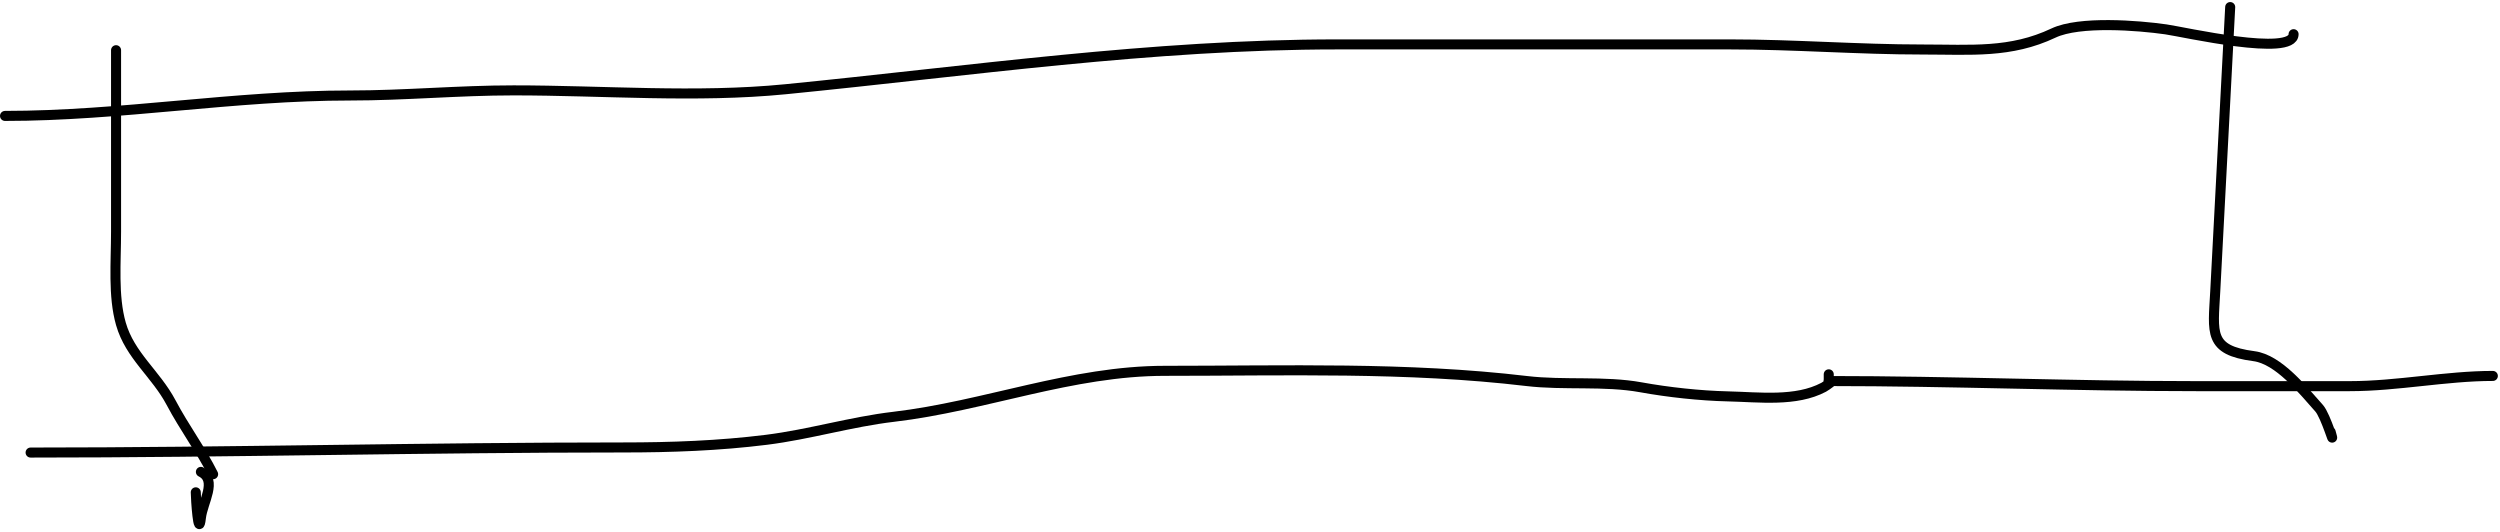 <svg width="498" height="106" viewBox="0 0 498 106" fill="none" xmlns="http://www.w3.org/2000/svg">
<path d="M23.119 10C23.119 22.041 23.119 34.083 23.119 46.124C23.119 52.218 22.5 58.967 24.081 64.498C25.898 70.858 31.032 74.444 34.087 80.214C36.73 85.206 40.051 89.654 42.454 94.46" stroke="black" stroke-width="2" stroke-linecap="round"/>
<path d="M444.255 1.408C443.262 20.302 442.268 39.195 441.275 58.089C440.841 66.335 439.866 69.763 448.977 70.948C453.955 71.595 458.785 77.781 461.962 81.311C463.338 82.839 465.341 89.926 464.263 86.018" stroke="black" stroke-width="2" stroke-linecap="round"/>
<path d="M1 23.091C24.048 23.091 46.654 19.021 69.744 19.021C80.6 19.021 91.398 18.003 102.307 18.003C120.158 18.003 138.685 19.533 156.465 17.777C193.026 14.166 229.582 8.845 266.422 8.845C292.483 8.845 318.545 8.845 344.607 8.845C357.446 8.845 370.165 9.863 383.049 9.863C392.625 9.863 400.494 10.639 409.054 6.584C414.228 4.133 425.912 5.059 431.441 5.849C435.018 6.36 456.881 11.38 456.881 6.81" stroke="black" stroke-width="2" stroke-linecap="round"/>
<path d="M6.095 90.15C45.477 90.15 84.749 89.133 124.135 89.133C133.704 89.133 143.187 88.793 152.684 87.606C161.215 86.54 169.477 84.031 178.011 83.027C196.269 80.879 213.406 73.869 232.057 73.869C256.099 73.869 280.218 73.069 304.136 75.904C311.516 76.779 319.597 75.827 326.862 77.148C332.307 78.138 338.642 78.828 344.161 78.957C350.486 79.104 357.745 80.072 363.269 77.148C363.63 76.957 364.287 76.469 364.287 76.469C364.287 76.469 364.287 75.753 364.287 75.395C364.287 73.567 364.287 74.925 364.287 75.904" stroke="black" stroke-width="2" stroke-linecap="round"/>
<path d="M364.287 75.904C388.695 75.904 413.031 76.921 437.497 76.921C447.692 76.921 457.886 76.921 468.081 76.921C477.57 76.921 487.269 74.886 496.574 74.886" stroke="black" stroke-width="2" stroke-linecap="round"/>
<path d="M39 98.07C39 99.339 39.538 107.472 40.018 103.158C40.373 99.962 43.373 95.677 40.018 94" stroke="black" stroke-width="2" stroke-linecap="round"/>
</svg>
